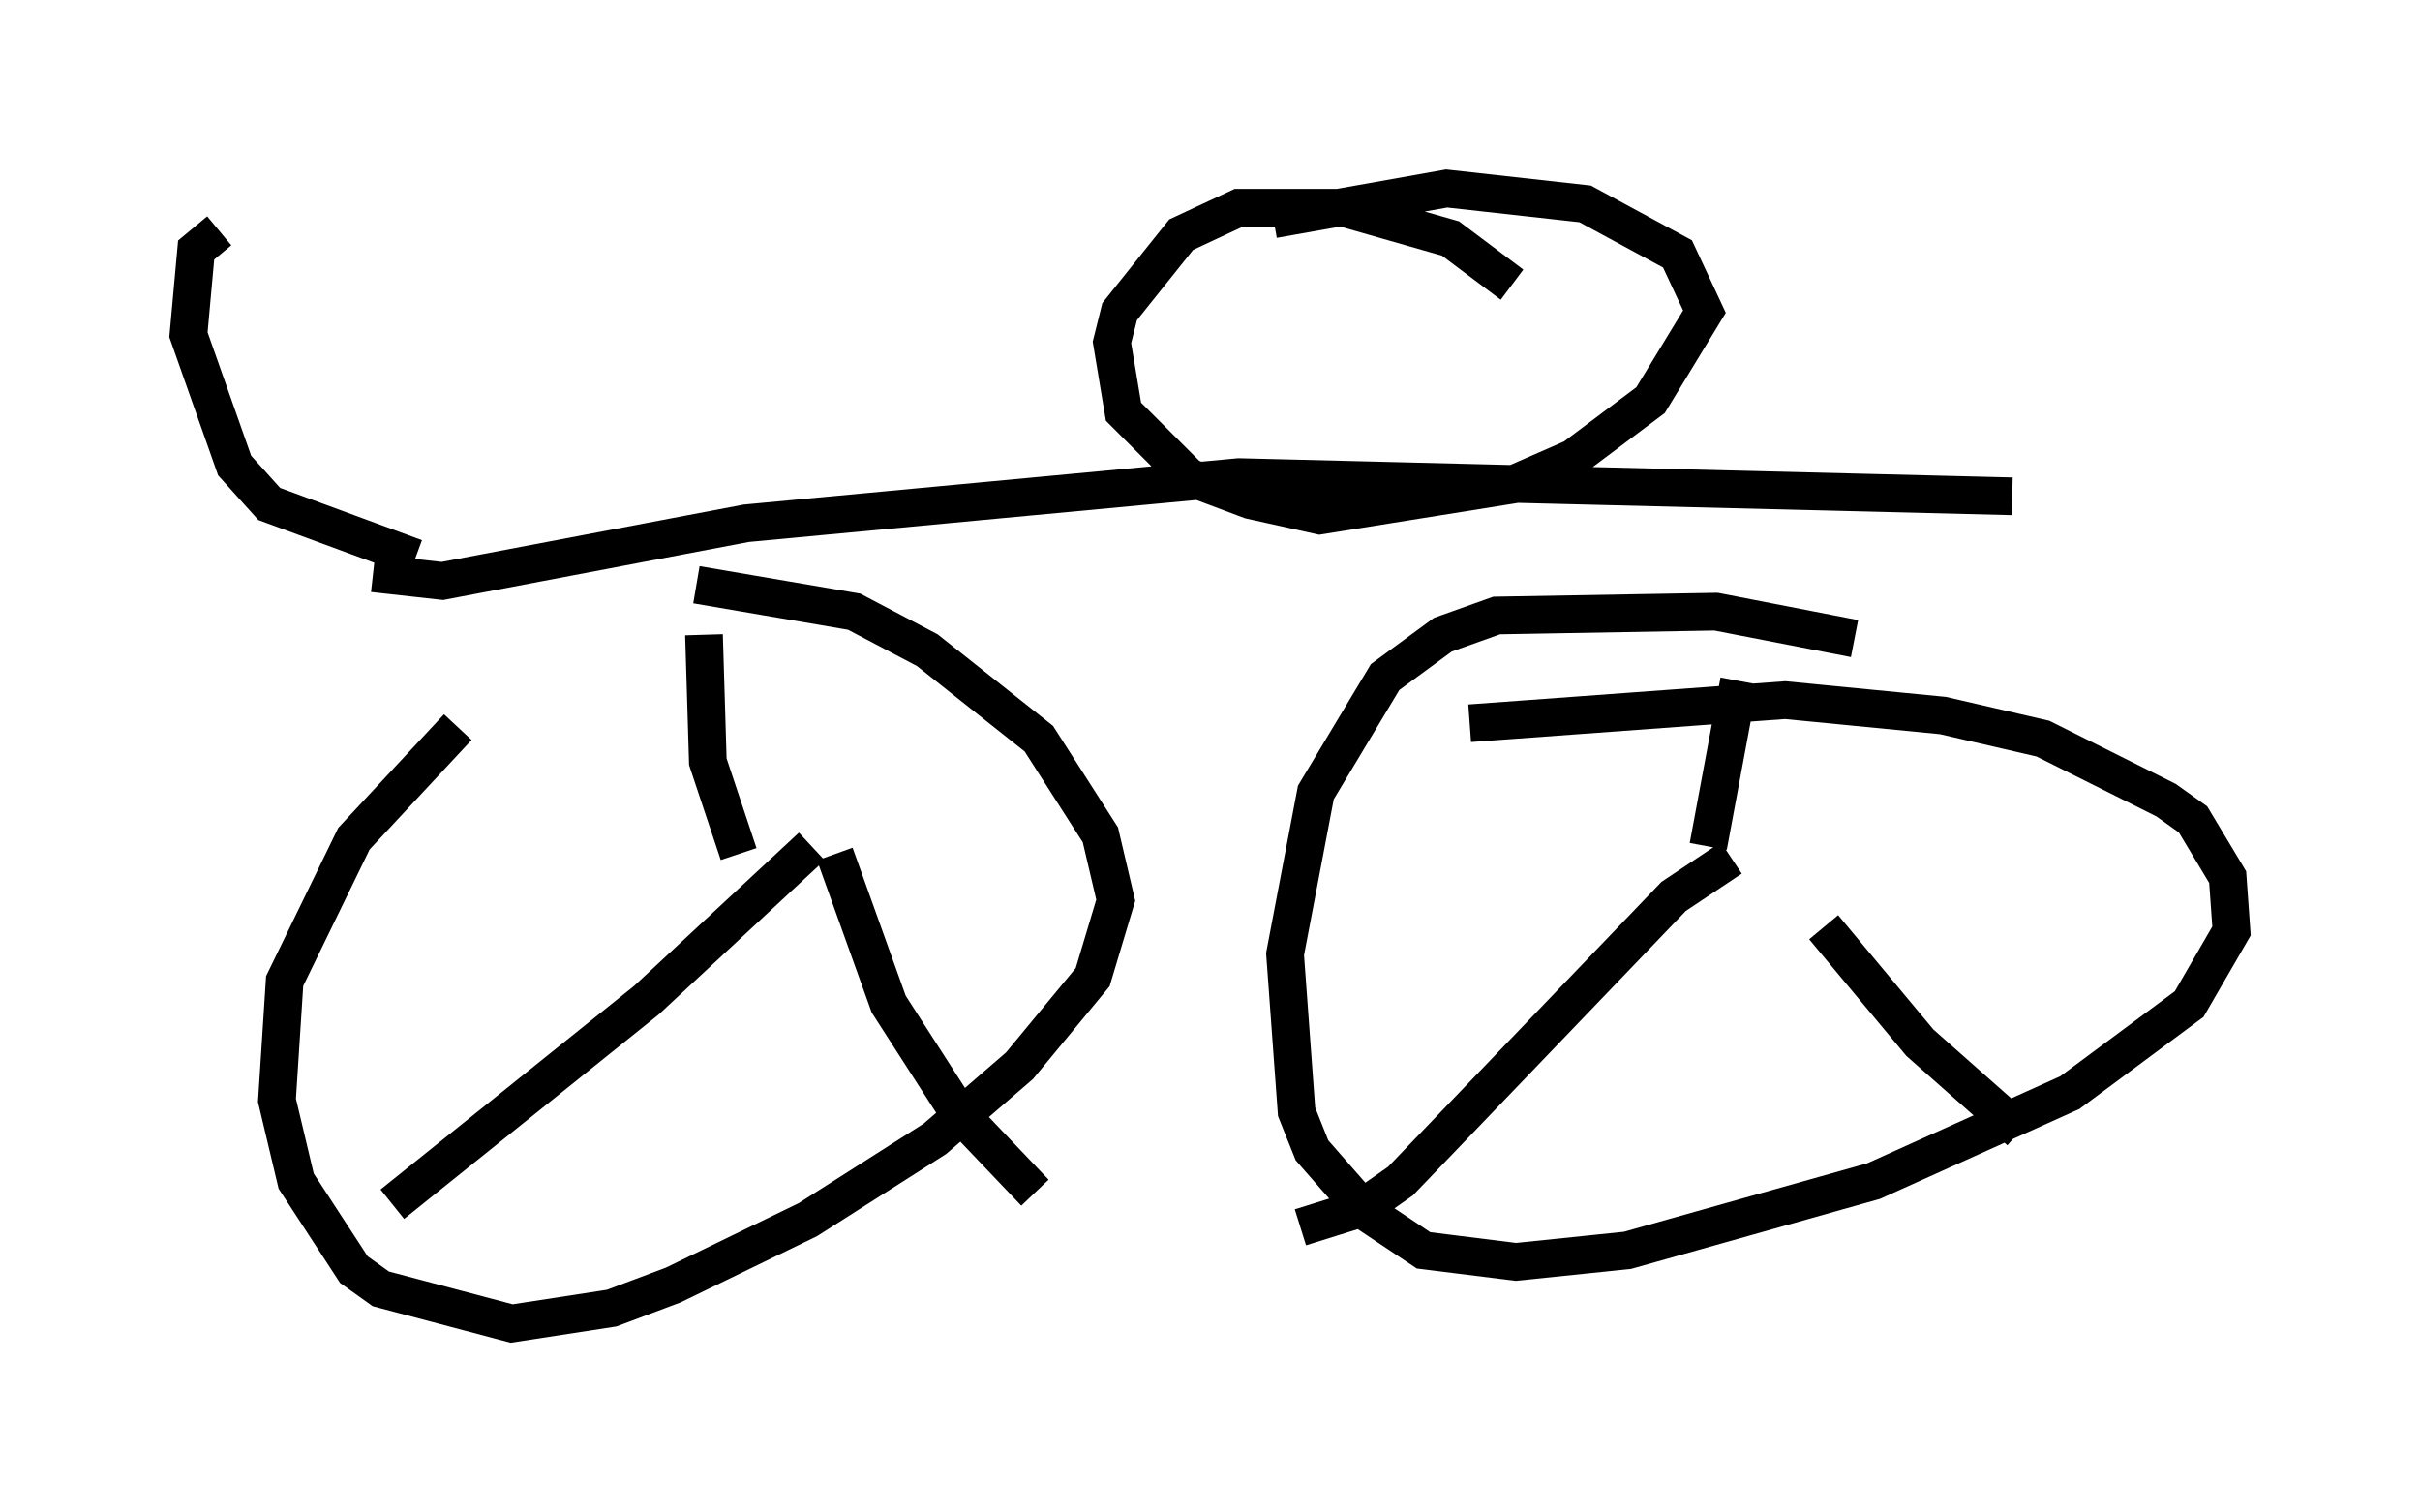 <?xml version="1.0" encoding="utf-8" ?>
<svg baseProfile="full" height="40.115" version="1.1" width="64.207" xmlns="http://www.w3.org/2000/svg" xmlns:ev="http://www.w3.org/2001/xml-events" xmlns:xlink="http://www.w3.org/1999/xlink"><defs /><rect fill="white" height="40.115" width="64.207" x="0" y="0" /><path d="M16.944, 16.638 m-4.798, 2.654 l-2.756, 2.96 -1.838, 3.777 l-0.204, 3.165 0.51, 2.144 l1.531, 2.348 0.715, 0.51 l3.471, 0.919 2.654, -0.408 l1.633, -0.613 3.573, -1.735 l3.369, -2.144 2.246, -1.94 l1.94, -2.348 0.613, -2.042 l-0.408, -1.735 -1.633, -2.552 l-2.96, -2.348 -1.94, -1.021 l-4.185, -0.715 m30.727, 1.429 l-3.675, -0.715 -5.819, 0.102 l-1.429, 0.51 -1.531, 1.123 l-1.838, 3.063 -0.817, 4.288 l0.306, 4.185 0.408, 1.021 l1.429, 1.633 1.531, 1.021 l2.45, 0.306 2.96, -0.306 l6.533, -1.838 5.206, -2.348 l3.165, -2.348 1.123, -1.94 l-0.102, -1.429 -0.919, -1.531 l-0.715, -0.51 -3.267, -1.633 l-2.654, -0.613 -4.185, -0.408 l-8.371, 0.613 m-20.315, -2.348 l0.102, 3.369 0.817, 2.45 m-9.188, 9.29 l6.738, -5.41 4.39, -4.083 m0.613, 0.204 l1.429, 3.981 1.838, 2.858 l2.042, 2.144 m18.681, -13.577 l-0.817, 4.39 m-10.821, 10.106 l1.633, -0.51 1.021, -0.715 l7.248, -7.554 1.531, -1.021 m2.45, 1.838 l2.552, 3.063 2.654, 2.348 m-43.692, -14.802 l1.838, 0.204 8.065, -1.531 l13.067, -1.225 20.519, 0.51 m-42.365, 1.633 l-3.879, -1.429 -0.919, -1.021 l-1.225, -3.471 0.204, -2.246 l0.613, -0.51 m34.3, 1.429 l-1.633, -1.225 -2.858, -0.817 l-2.756, 0.0 -1.531, 0.715 l-1.633, 2.042 -0.204, 0.817 l0.306, 1.838 1.735, 1.735 l1.633, 0.613 1.838, 0.408 l5.104, -0.817 1.633, -0.715 l2.042, -1.531 1.429, -2.348 l-0.715, -1.531 -2.45, -1.327 l-3.675, -0.408 -4.594, 0.817 " fill="none" stroke="black" stroke-width="1" /></svg>